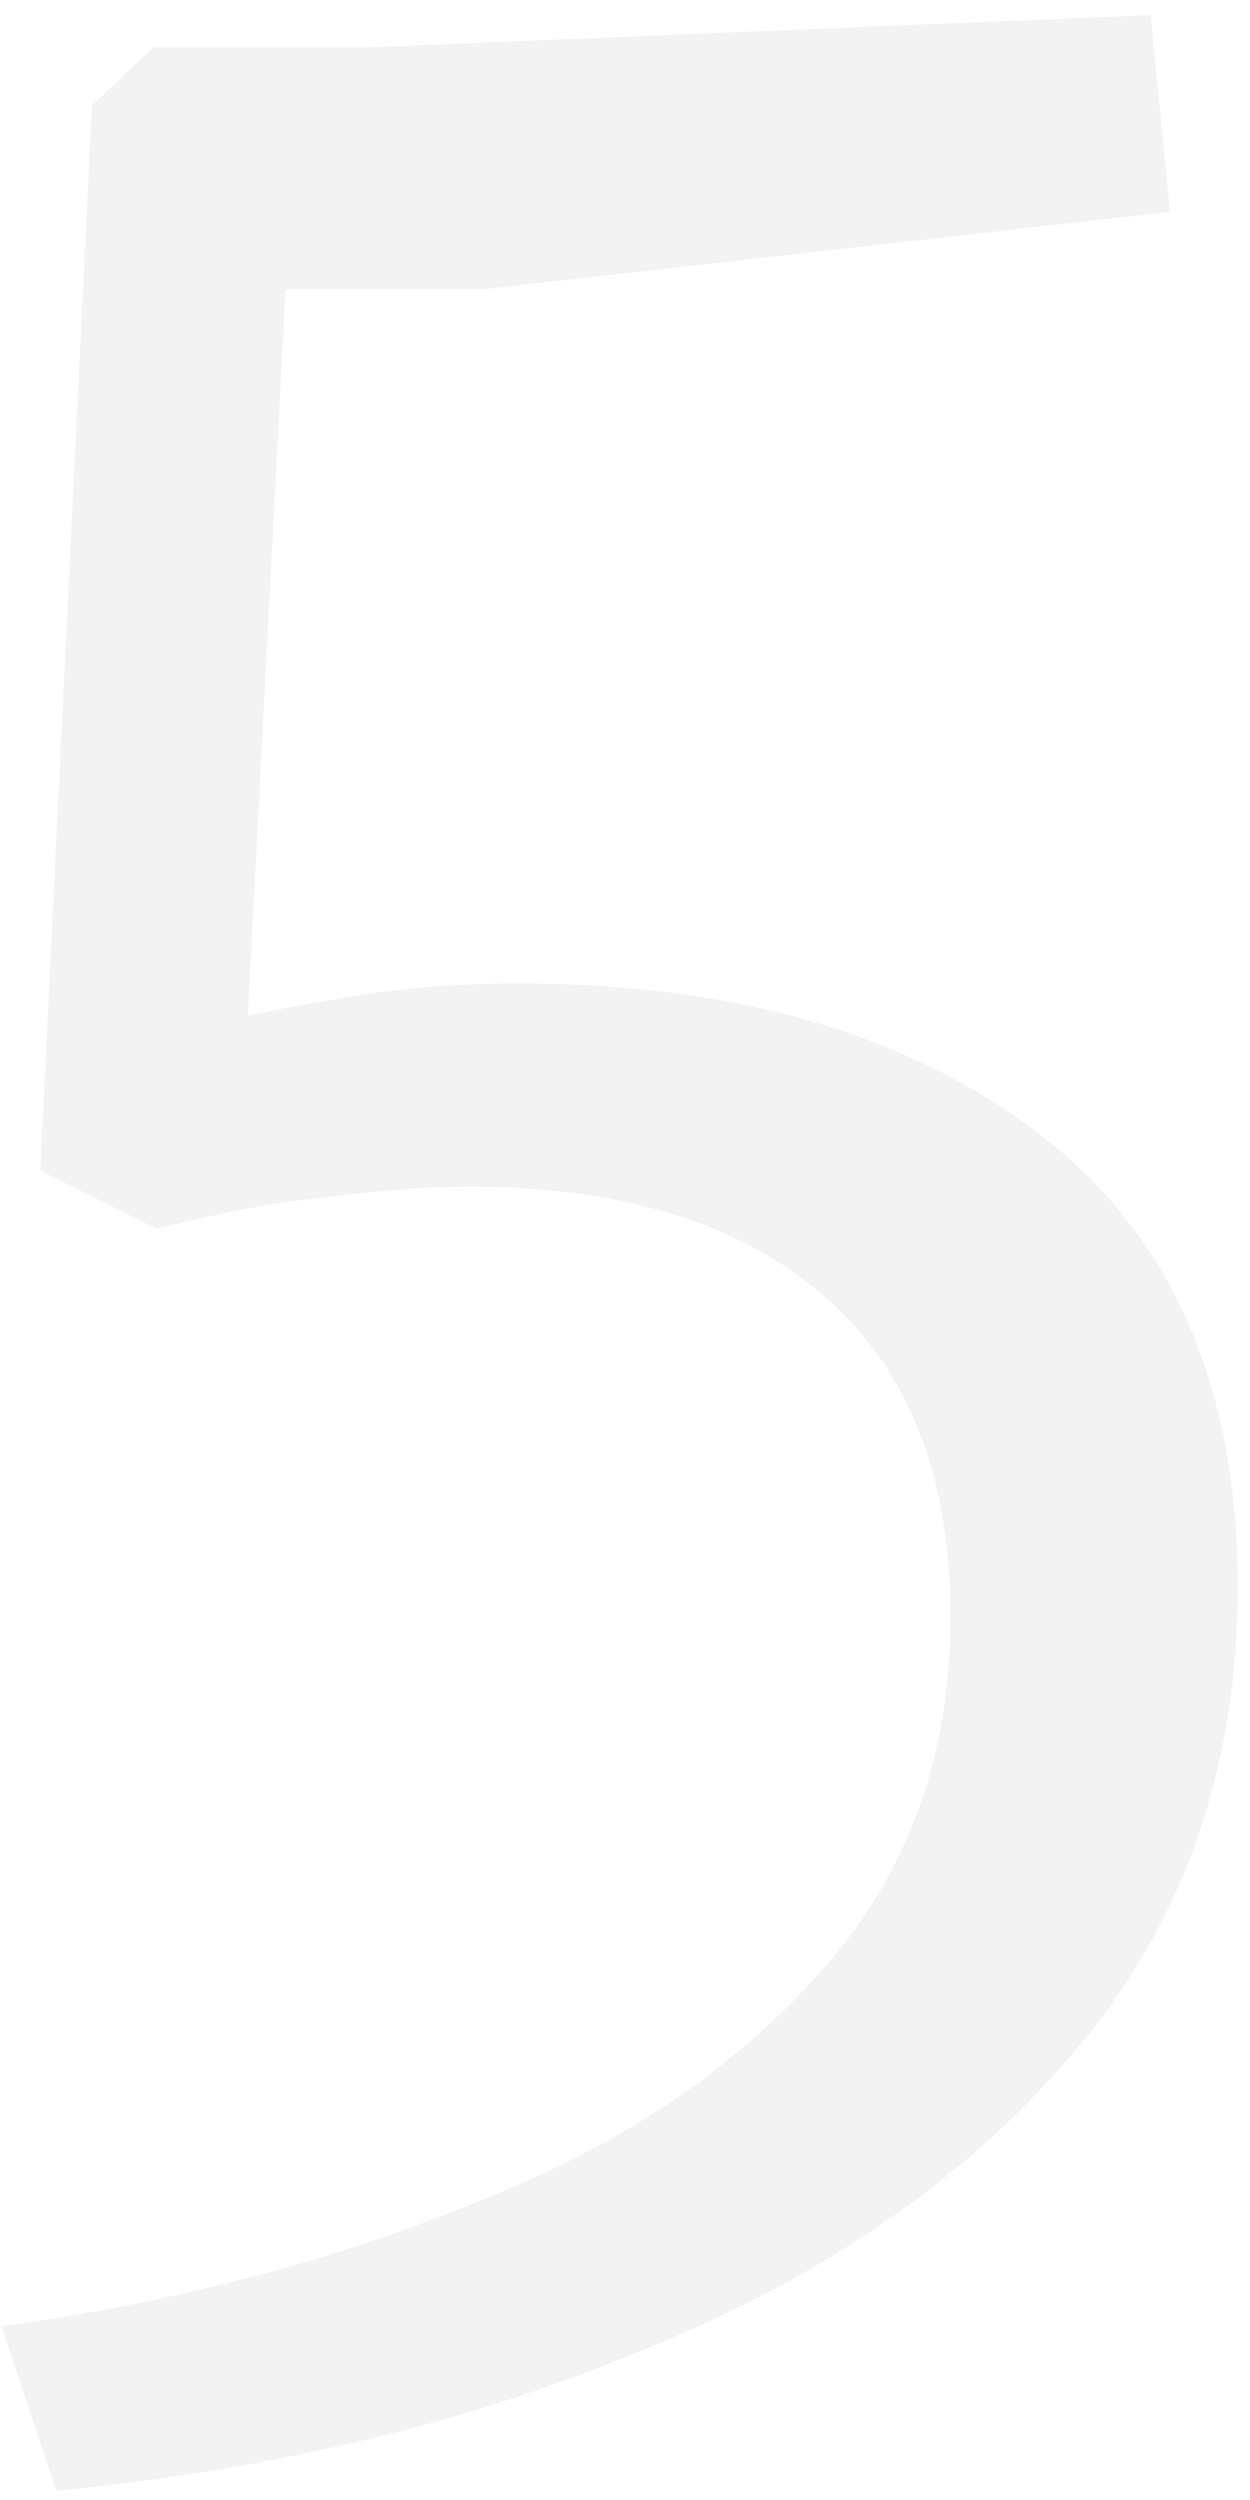 <svg width="79" height="158" viewBox="0 0 79 158" fill="none" xmlns="http://www.w3.org/2000/svg">
<path opacity="0.05" d="M3.564 157.42L0.096 147.016C10.976 145.52 20.904 142.936 29.88 139.264C38.992 135.728 46.268 130.9 51.708 124.78C57.284 118.66 60.072 111.112 60.072 102.136C60.072 93.296 57.42 86.564 52.116 81.94C46.812 77.316 39.332 75.004 29.676 75.004C27.092 75.004 24.236 75.208 21.108 75.616C17.98 75.888 14.24 76.568 9.888 77.656L2.544 73.984L5.808 6.664L9.684 2.992H23.148L72.72 0.952L73.944 13.396L30.492 18.292H18.048L15.396 69.292L12.336 65.008C14.784 64.328 17.708 63.716 21.108 63.172C24.644 62.492 28.52 62.152 32.736 62.152C46.472 62.152 57.488 65.348 65.784 71.74C74.08 78.132 78.228 87.652 78.228 100.3C78.228 111.588 74.896 121.244 68.232 129.268C61.568 137.292 52.592 143.616 41.304 148.24C30.152 153 17.572 156.06 3.564 157.42Z" fill="black"/>
</svg>
